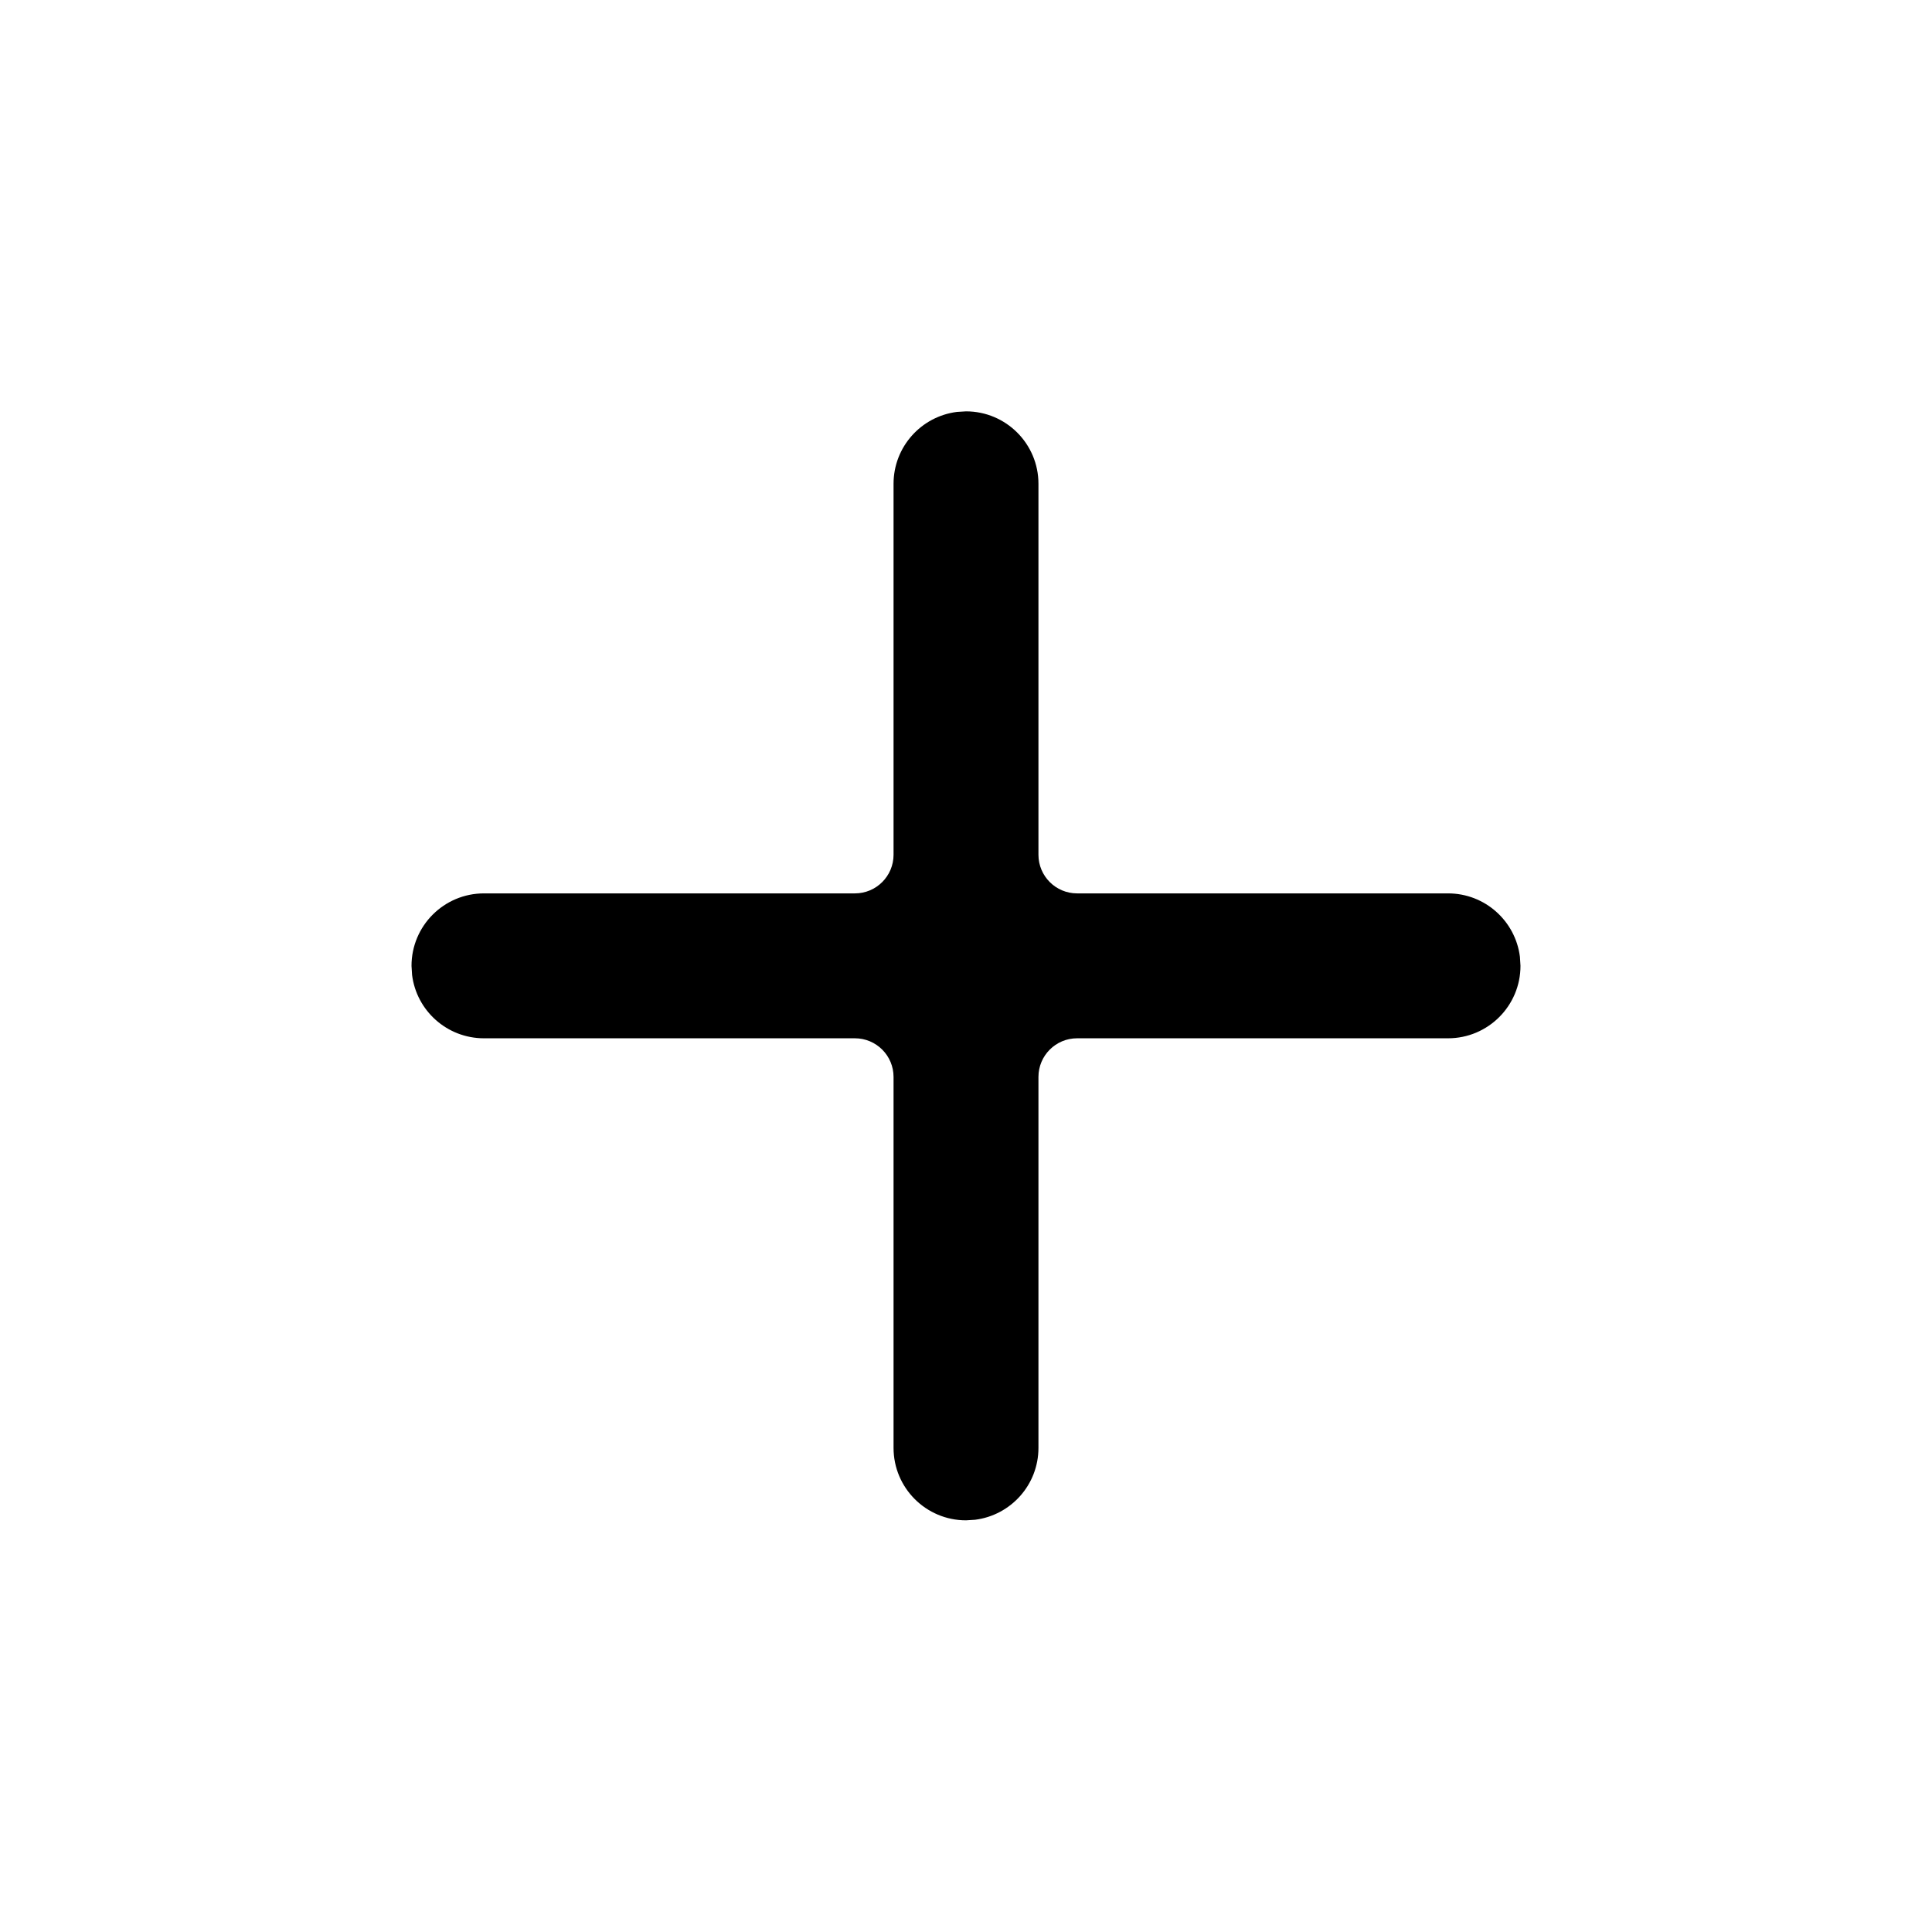 <!--character:3586-->
  <svg width="24" height="24" viewBox="0 0 24 24" >
<path d="M12 5.11C12.497 5.11 12.9 5.513 12.9 6.01L12.9 10.618C12.9 10.883 13.115 11.098 13.38 11.098L17.988 11.098C18.447 11.098 18.825 11.441 18.881 11.885L18.888 11.998C18.888 12.495 18.485 12.898 17.988 12.898L13.38 12.898C13.115 12.898 12.9 13.113 12.9 13.378L12.9 17.986C12.9 18.445 12.557 18.823 12.113 18.879L12 18.886C11.503 18.886 11.1 18.483 11.1 17.986L11.1 13.378C11.1 13.113 10.885 12.898 10.62 12.898L6.012 12.898C5.553 12.898 5.174 12.555 5.119 12.111L5.112 11.998C5.112 11.501 5.515 11.098 6.012 11.098L10.62 11.098C10.885 11.098 11.1 10.883 11.1 10.618L11.1 6.01C11.1 5.551 11.443 5.173 11.887 5.117L12 5.11Z" />
</svg>